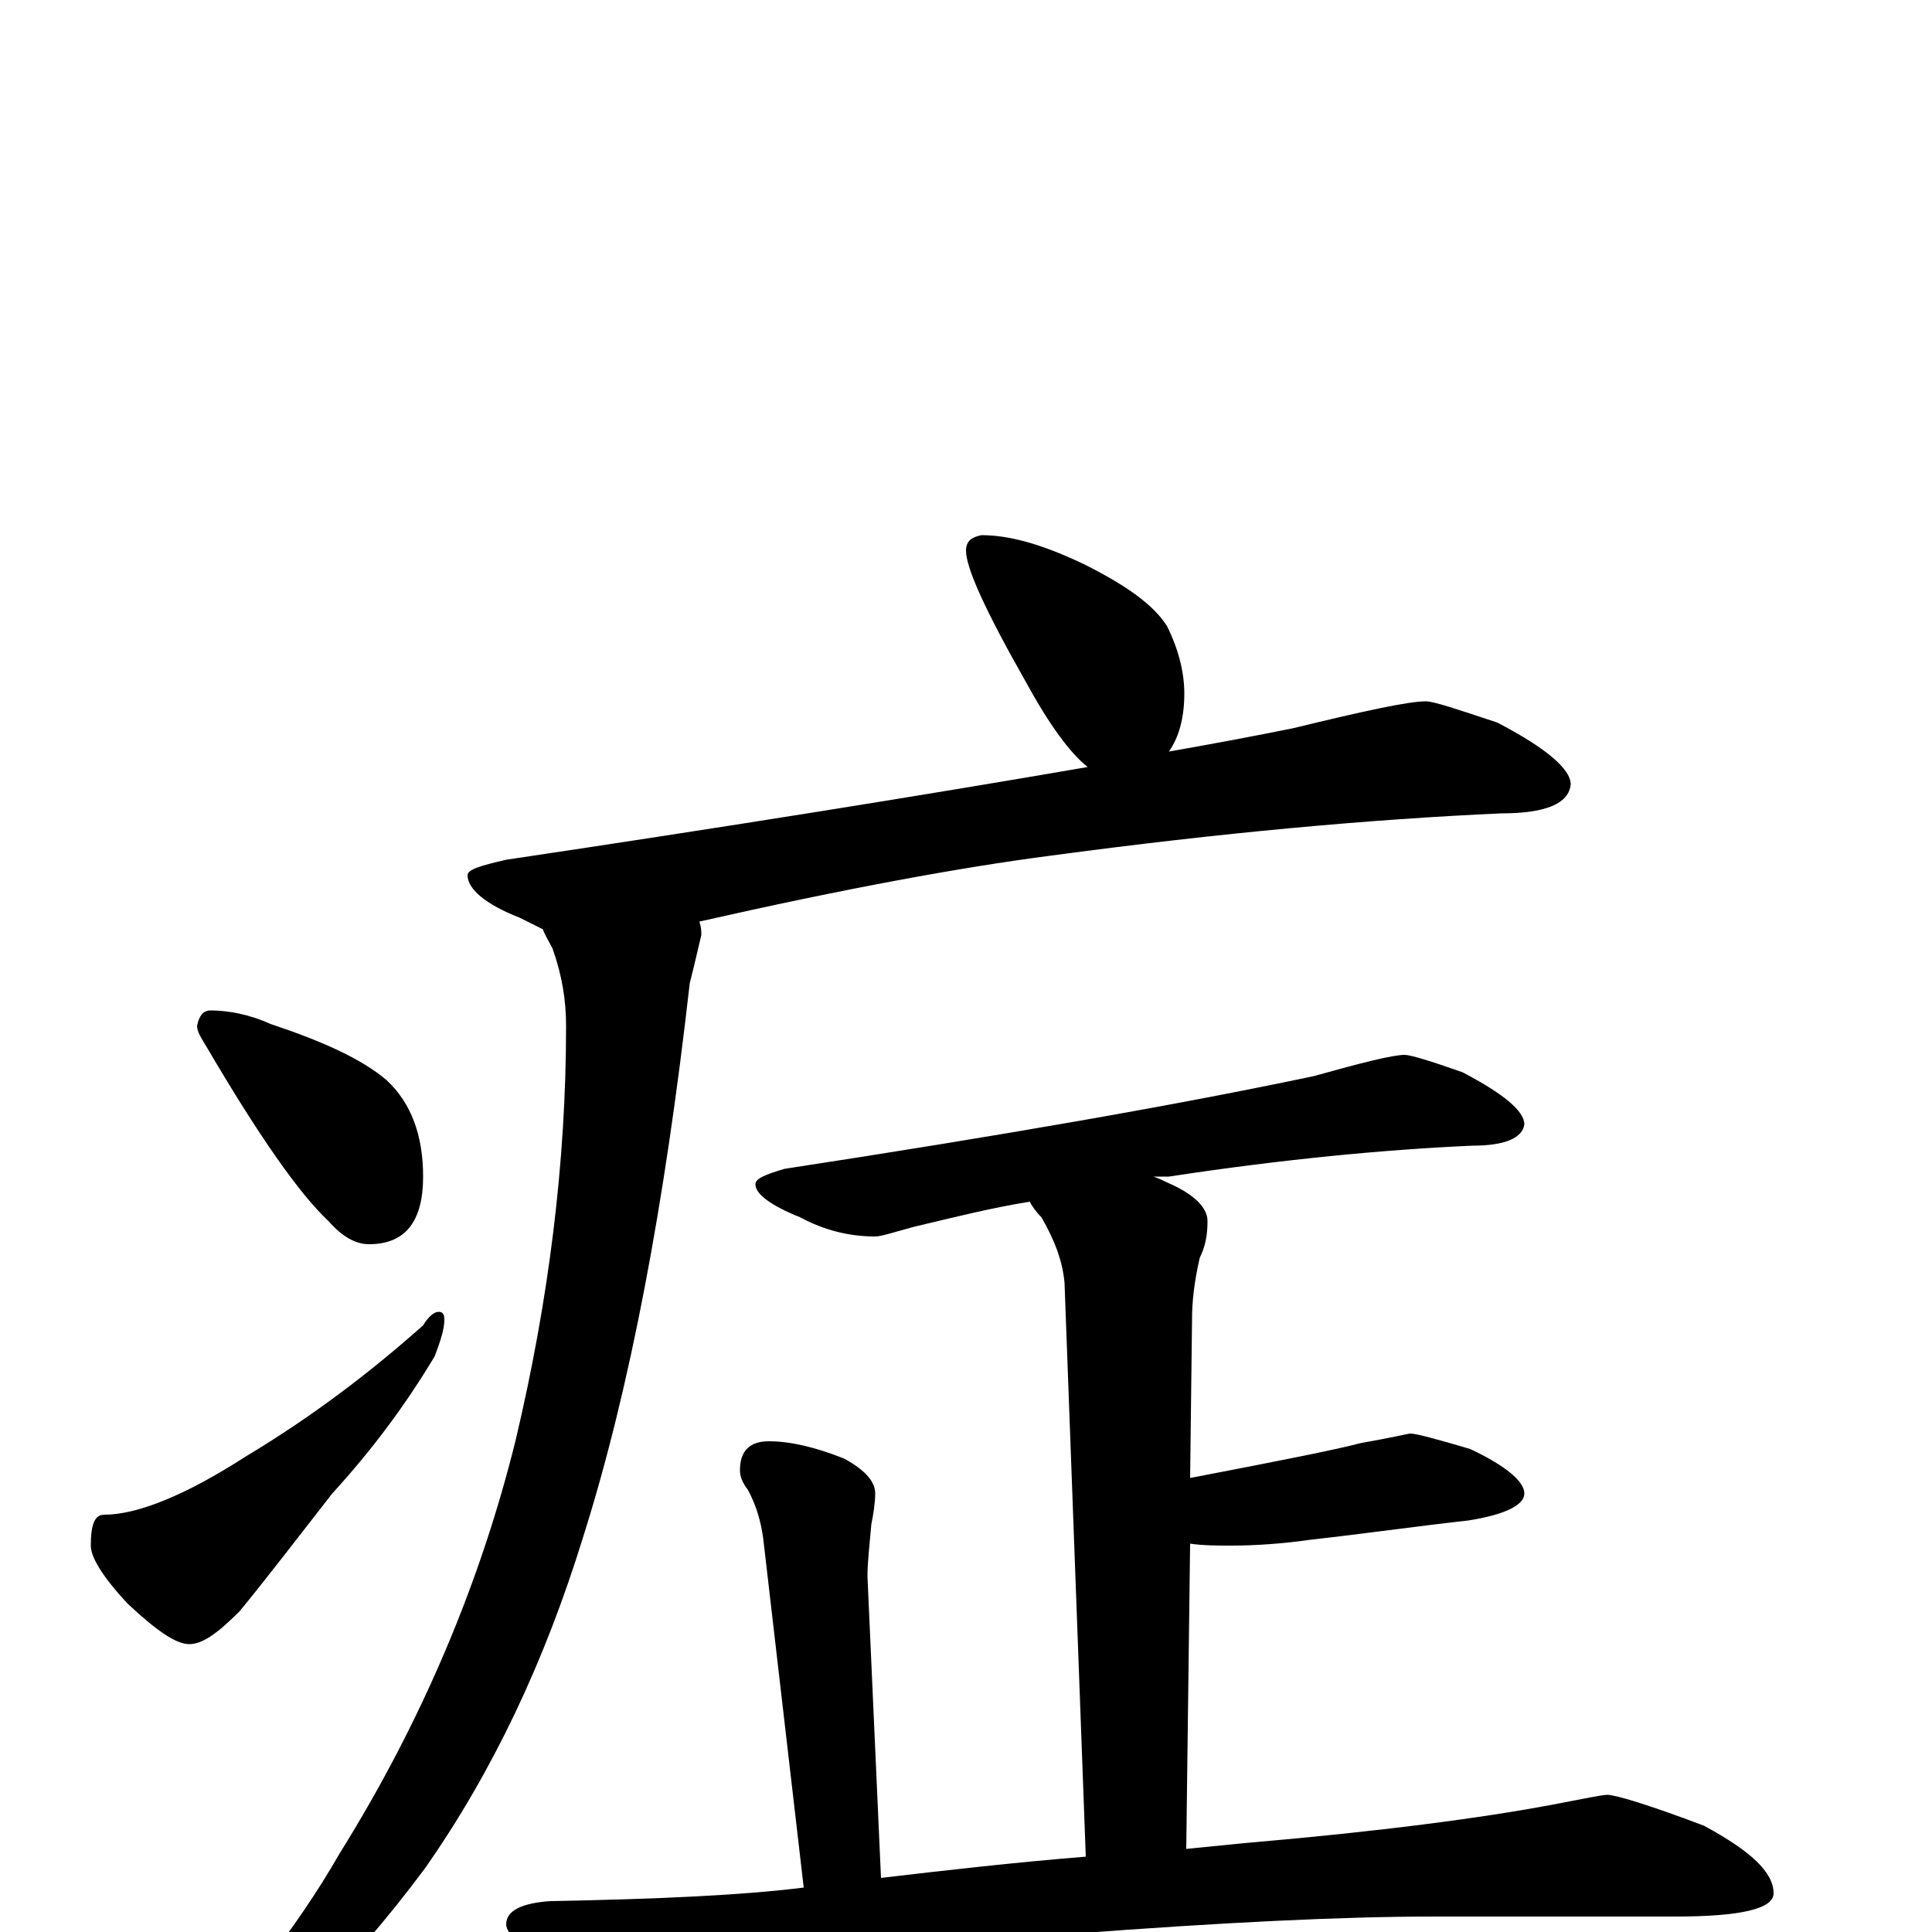 <?xml version="1.0" encoding="utf-8" ?>
<!DOCTYPE svg PUBLIC "-//W3C//DTD SVG 1.1//EN" "http://www.w3.org/Graphics/SVG/1.1/DTD/svg11.dtd">
<svg version="1.1" id="Layer_1" xmlns="http://www.w3.org/2000/svg" xmlns:xlink="http://www.w3.org/1999/xlink" x="0px" y="145px" width="1000px" height="1000px" viewBox="0 0 1000 1000" enable-background="new 0 0 1000 1000" xml:space="preserve">
<g id="Layer_1">
<path id="glyph" transform="matrix(1 0 0 -1 0 1000)" d="M508,723C523,723 540,718 561,708C583,697 597,687 604,676C610,664 613,652 613,641C613,628 610,618 605,611C628,615 649,619 669,623C706,632 729,637 738,637C742,637 754,633 775,626C800,613 813,602 813,594C812,584 800,579 777,579C710,576 632,569 543,557C497,551 437,540 362,523C363,520 363,518 363,516C360,503 358,495 357,491C344,376 326,281 302,205C282,140 255,83 220,33C179,-22 141,-58 105,-75C100,-77 93,-78 86,-78l0,4C123,-37 153,1 176,41C219,110 249,182 267,255C284,327 293,398 293,469C293,482 291,495 286,509C284,513 282,516 281,519C277,521 273,523 269,525C251,532 242,540 242,547C242,550 249,552 262,555C376,572 476,588 563,603C554,610 543,625 531,647C510,684 500,706 500,715C500,720 503,722 508,723M109,477C118,477 129,475 140,470C167,461 187,452 200,441C213,429 219,412 219,391C219,368 210,356 191,356C184,356 177,360 170,368C155,382 134,412 107,458C104,463 102,466 102,469C103,474 105,477 109,477M227,321C229,321 230,320 230,317C230,312 228,306 225,298C210,273 193,250 172,227C154,204 138,183 124,166C113,155 105,149 98,149C91,149 81,156 66,170C53,184 47,194 47,200C47,211 49,216 54,216C71,216 96,226 127,246C162,267 192,290 219,314C222,319 225,321 227,321M727,454C730,454 740,451 757,445C778,434 789,425 789,418C788,411 779,407 762,407C717,405 664,400 605,391C602,391 600,391 597,391C600,390 602,389 604,388C618,382 625,375 625,368C625,361 624,355 621,349C618,336 617,326 617,317l-1,-82C663,244 693,250 704,253C721,256 729,258 730,258C733,258 744,255 761,250C780,241 789,233 789,227C789,221 779,216 760,213C733,210 705,206 678,203C664,201 650,200 637,200C630,200 623,200 616,201l-2,-158C624,44 634,45 644,46C714,52 767,59 804,66C820,69 829,71 832,71C836,71 853,66 882,55C906,42 918,31 918,20C918,12 901,8 867,8l-125,0C695,8 633,5 554,-1C500,-5 441,-14 376,-28C359,-33 349,-35 344,-35C333,-35 317,-30 296,-21C273,-10 262,-2 262,4C262,11 270,15 285,16C340,17 384,19 416,23l-21,181C394,211 392,220 387,229C384,233 383,236 383,239C383,249 388,254 398,254C409,254 422,251 437,245C448,239 453,233 453,227C453,222 452,216 451,211C450,200 449,191 449,184l7,-156C490,32 525,36 562,39l-11,297C550,347 546,358 539,370C536,373 534,376 533,378C514,375 494,370 473,365C462,362 456,360 453,360C440,360 427,363 414,370C399,376 391,382 391,387C391,390 396,392 406,395C517,412 609,428 680,443C705,450 721,454 727,454z"/>
</g>
</svg>
